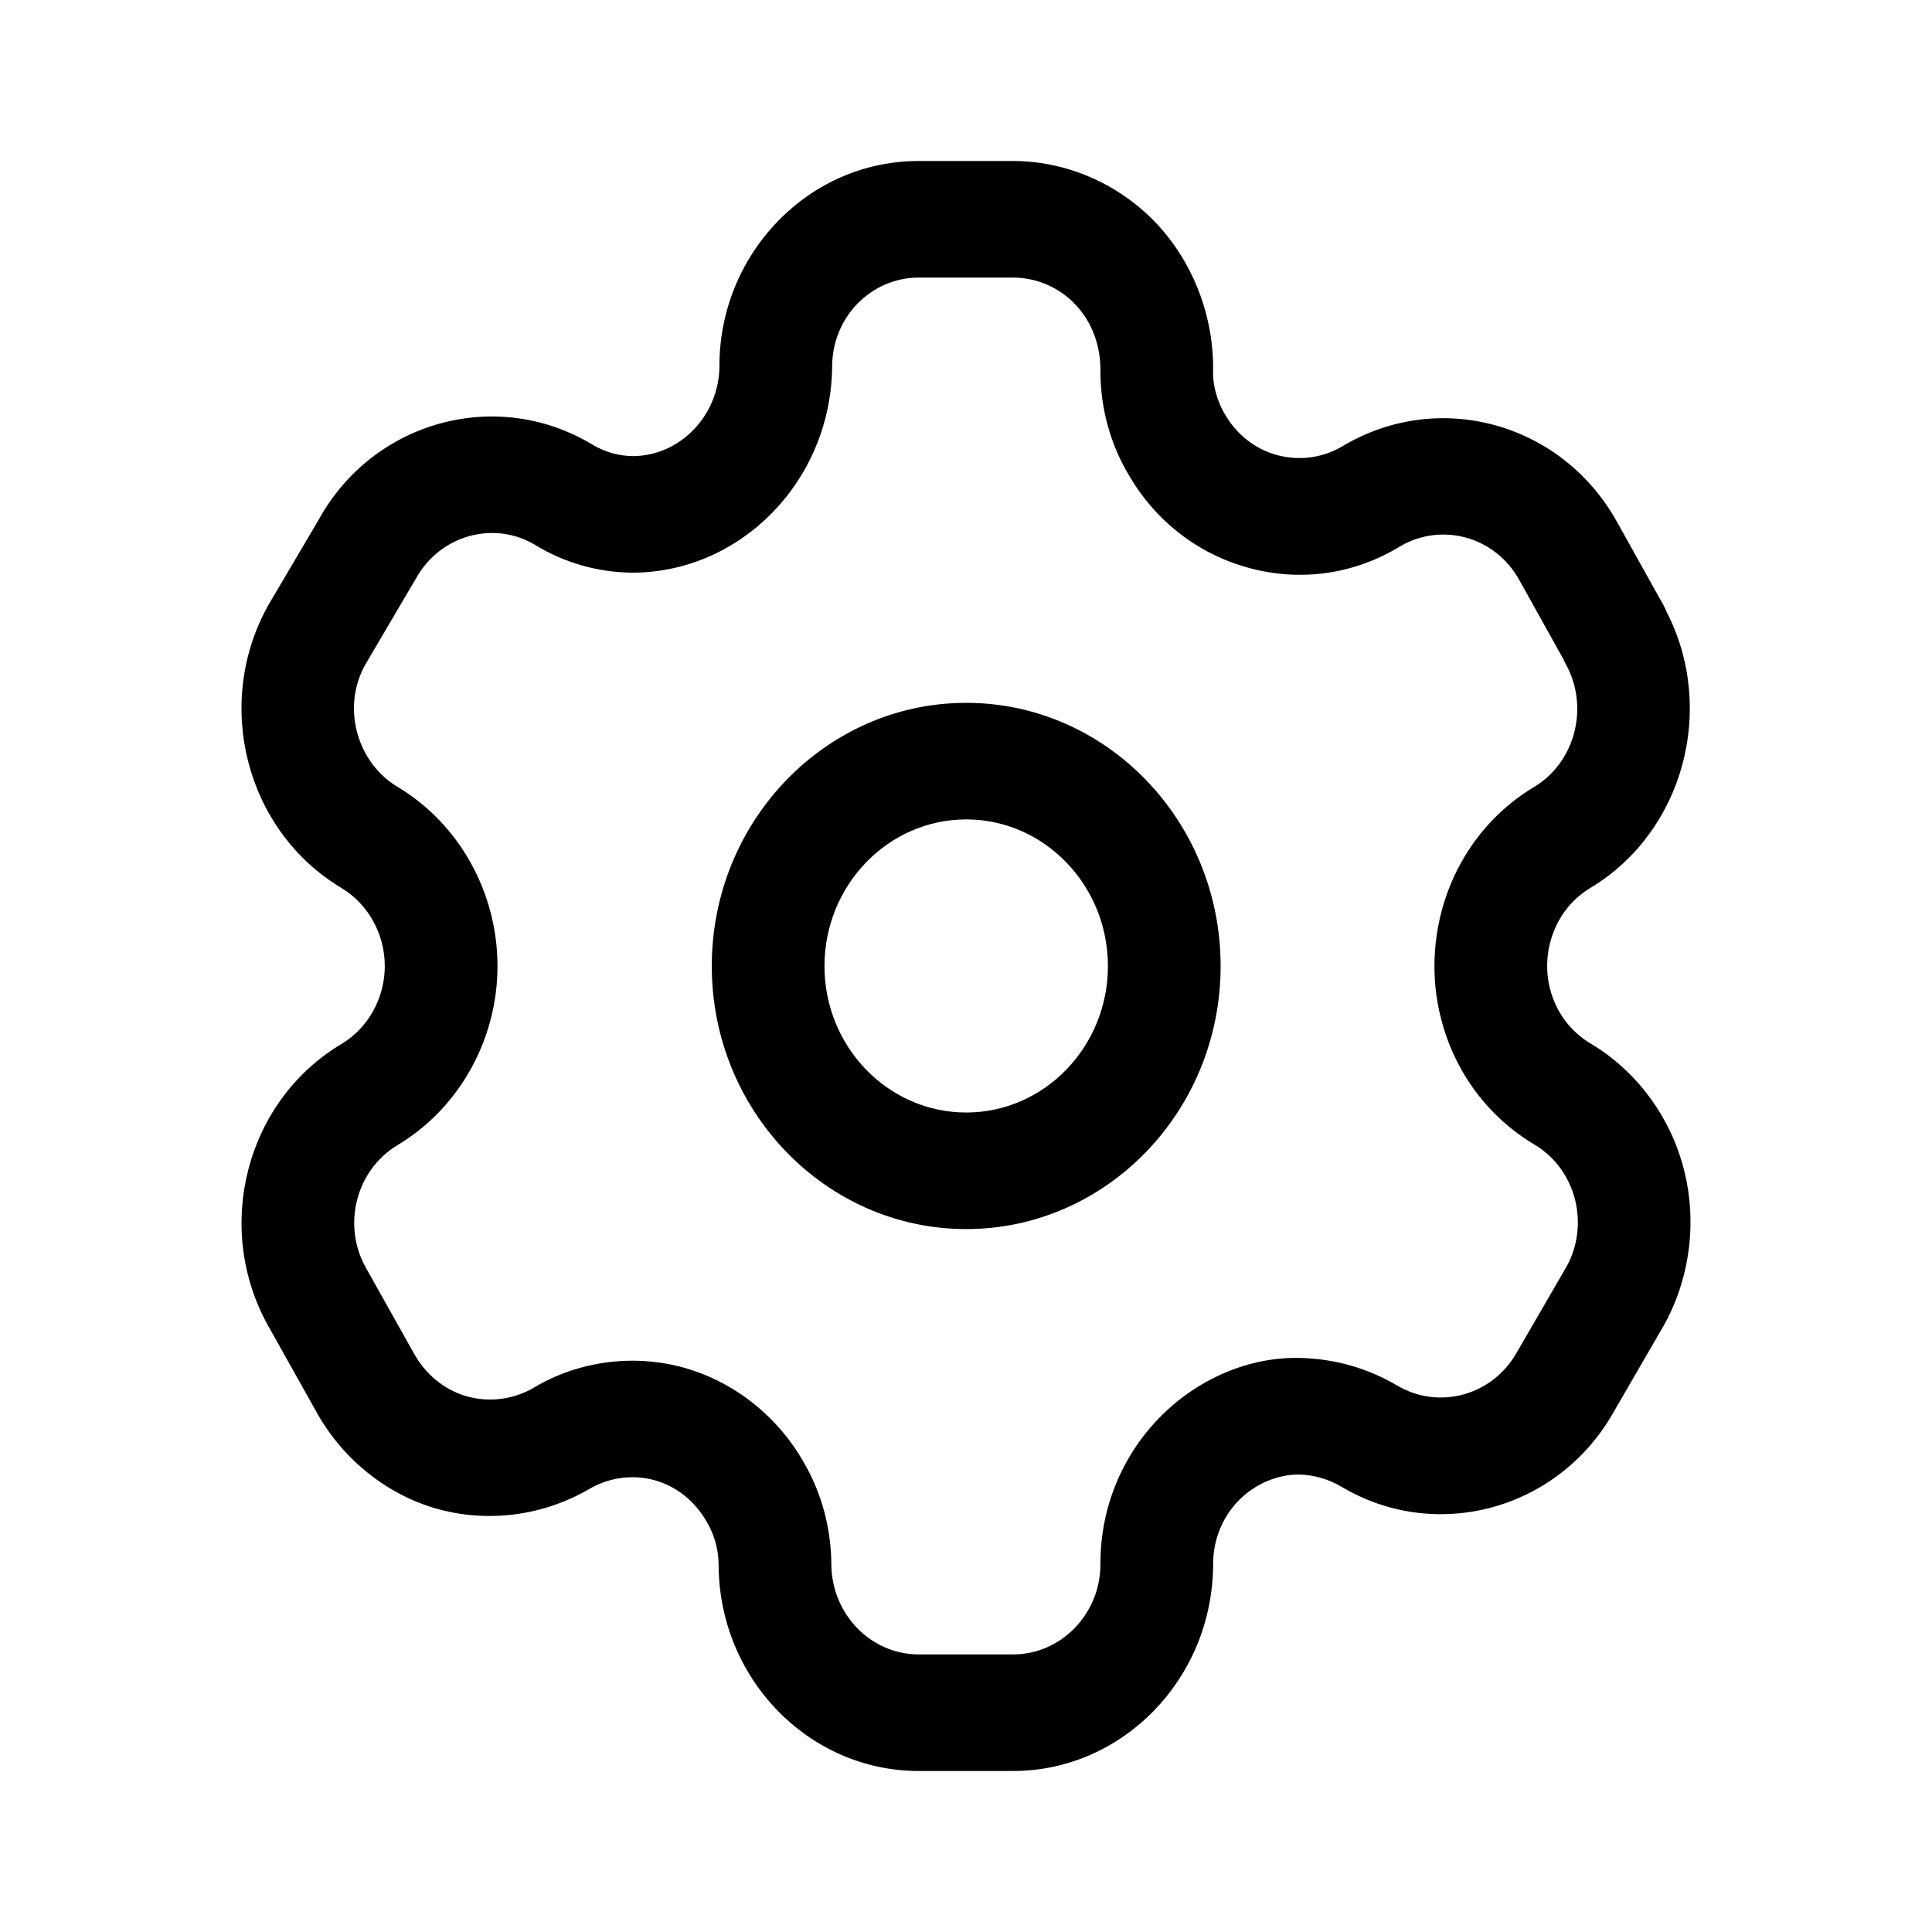 <svg width="24" height="24" viewBox="0 0 24 24" fill="none" xmlns="http://www.w3.org/2000/svg">
<path fill-rule="evenodd" clip-rule="evenodd" d="M12.583 2C13.252 2 13.901 2.284 14.367 2.777C14.832 3.273 15.088 3.954 15.069 4.644C15.071 4.799 15.12 4.979 15.21 5.136C15.358 5.397 15.592 5.58 15.87 5.655C16.149 5.727 16.44 5.688 16.687 5.537C17.882 4.831 19.402 5.254 20.085 6.48L20.666 7.521C20.681 7.549 20.694 7.576 20.705 7.604C21.323 8.811 20.911 10.332 19.763 11.026C19.596 11.125 19.46 11.264 19.367 11.432C19.222 11.692 19.182 12.001 19.255 12.284C19.33 12.574 19.508 12.814 19.759 12.963C20.326 13.3 20.748 13.867 20.917 14.523C21.086 15.177 20.994 15.887 20.664 16.473L20.045 17.541C19.362 18.753 17.842 19.173 16.659 18.466C16.502 18.373 16.32 18.322 16.138 18.317H16.133C15.863 18.317 15.586 18.436 15.384 18.643C15.18 18.854 15.068 19.136 15.07 19.436C15.063 20.853 13.948 22 12.583 22H11.414C10.043 22 8.927 20.848 8.927 19.43C8.925 19.255 8.877 19.073 8.786 18.916C8.64 18.652 8.403 18.462 8.129 18.387C7.858 18.312 7.56 18.354 7.315 18.5C6.729 18.838 6.039 18.92 5.408 18.737C4.778 18.552 4.234 18.104 3.915 17.511L3.332 16.471C2.649 15.247 3.055 13.679 4.237 12.972C4.572 12.773 4.78 12.4 4.78 12.001C4.78 11.601 4.572 11.227 4.237 11.028C3.054 10.317 2.649 8.745 3.331 7.521L3.964 6.447C4.636 5.236 6.158 4.81 7.344 5.514C7.506 5.614 7.681 5.664 7.859 5.666C8.441 5.666 8.927 5.17 8.937 4.56C8.933 3.887 9.189 3.241 9.657 2.754C10.127 2.267 10.75 2 11.414 2H12.583ZM12.583 3.448H11.414C11.124 3.448 10.854 3.565 10.649 3.775C10.446 3.986 10.335 4.267 10.337 4.566C10.317 5.978 9.202 7.114 7.851 7.114C7.418 7.109 7.001 6.988 6.639 6.764C6.13 6.465 5.465 6.649 5.168 7.185L4.536 8.259C4.246 8.779 4.424 9.465 4.939 9.775C5.703 10.232 6.18 11.085 6.18 12.001C6.18 12.915 5.703 13.768 4.937 14.226C4.425 14.533 4.247 15.216 4.544 15.746L5.133 16.797C5.279 17.068 5.517 17.264 5.792 17.344C6.066 17.423 6.369 17.389 6.621 17.244C6.991 17.02 7.423 16.903 7.856 16.903C8.069 16.903 8.283 16.931 8.492 16.989C9.123 17.164 9.671 17.601 9.996 18.186C10.207 18.554 10.323 18.984 10.327 19.422C10.327 20.049 10.815 20.552 11.414 20.552H12.583C13.18 20.552 13.667 20.052 13.67 19.436C13.666 18.754 13.924 18.106 14.395 17.619C14.86 17.138 15.509 16.85 16.159 16.869C16.585 16.88 16.994 16.998 17.355 17.211C17.875 17.519 18.539 17.335 18.84 16.804L19.459 15.736C19.598 15.49 19.638 15.181 19.564 14.896C19.491 14.611 19.308 14.364 19.062 14.219C18.485 13.875 18.073 13.321 17.902 12.657C17.733 12.005 17.826 11.294 18.155 10.708C18.37 10.322 18.685 9.997 19.062 9.773C19.568 9.467 19.745 8.782 19.451 8.25C19.439 8.228 19.428 8.206 19.418 8.183L18.871 7.202C18.574 6.667 17.911 6.482 17.391 6.788C16.829 7.132 16.161 7.23 15.519 7.056C14.877 6.884 14.34 6.464 14.005 5.871C13.79 5.501 13.673 5.069 13.67 4.63C13.678 4.3 13.566 4.004 13.363 3.787C13.16 3.57 12.875 3.448 12.583 3.448ZM12.003 8.731C13.745 8.731 15.163 10.198 15.163 12.001C15.163 13.803 13.745 15.268 12.003 15.268C10.26 15.268 8.842 13.803 8.842 12.001C8.842 10.198 10.26 8.731 12.003 8.731ZM12.003 10.179C11.032 10.179 10.242 10.997 10.242 12.001C10.242 13.004 11.032 13.82 12.003 13.82C12.973 13.82 13.763 13.004 13.763 12.001C13.763 10.997 12.973 10.179 12.003 10.179Z" fill="black"/>
</svg>
